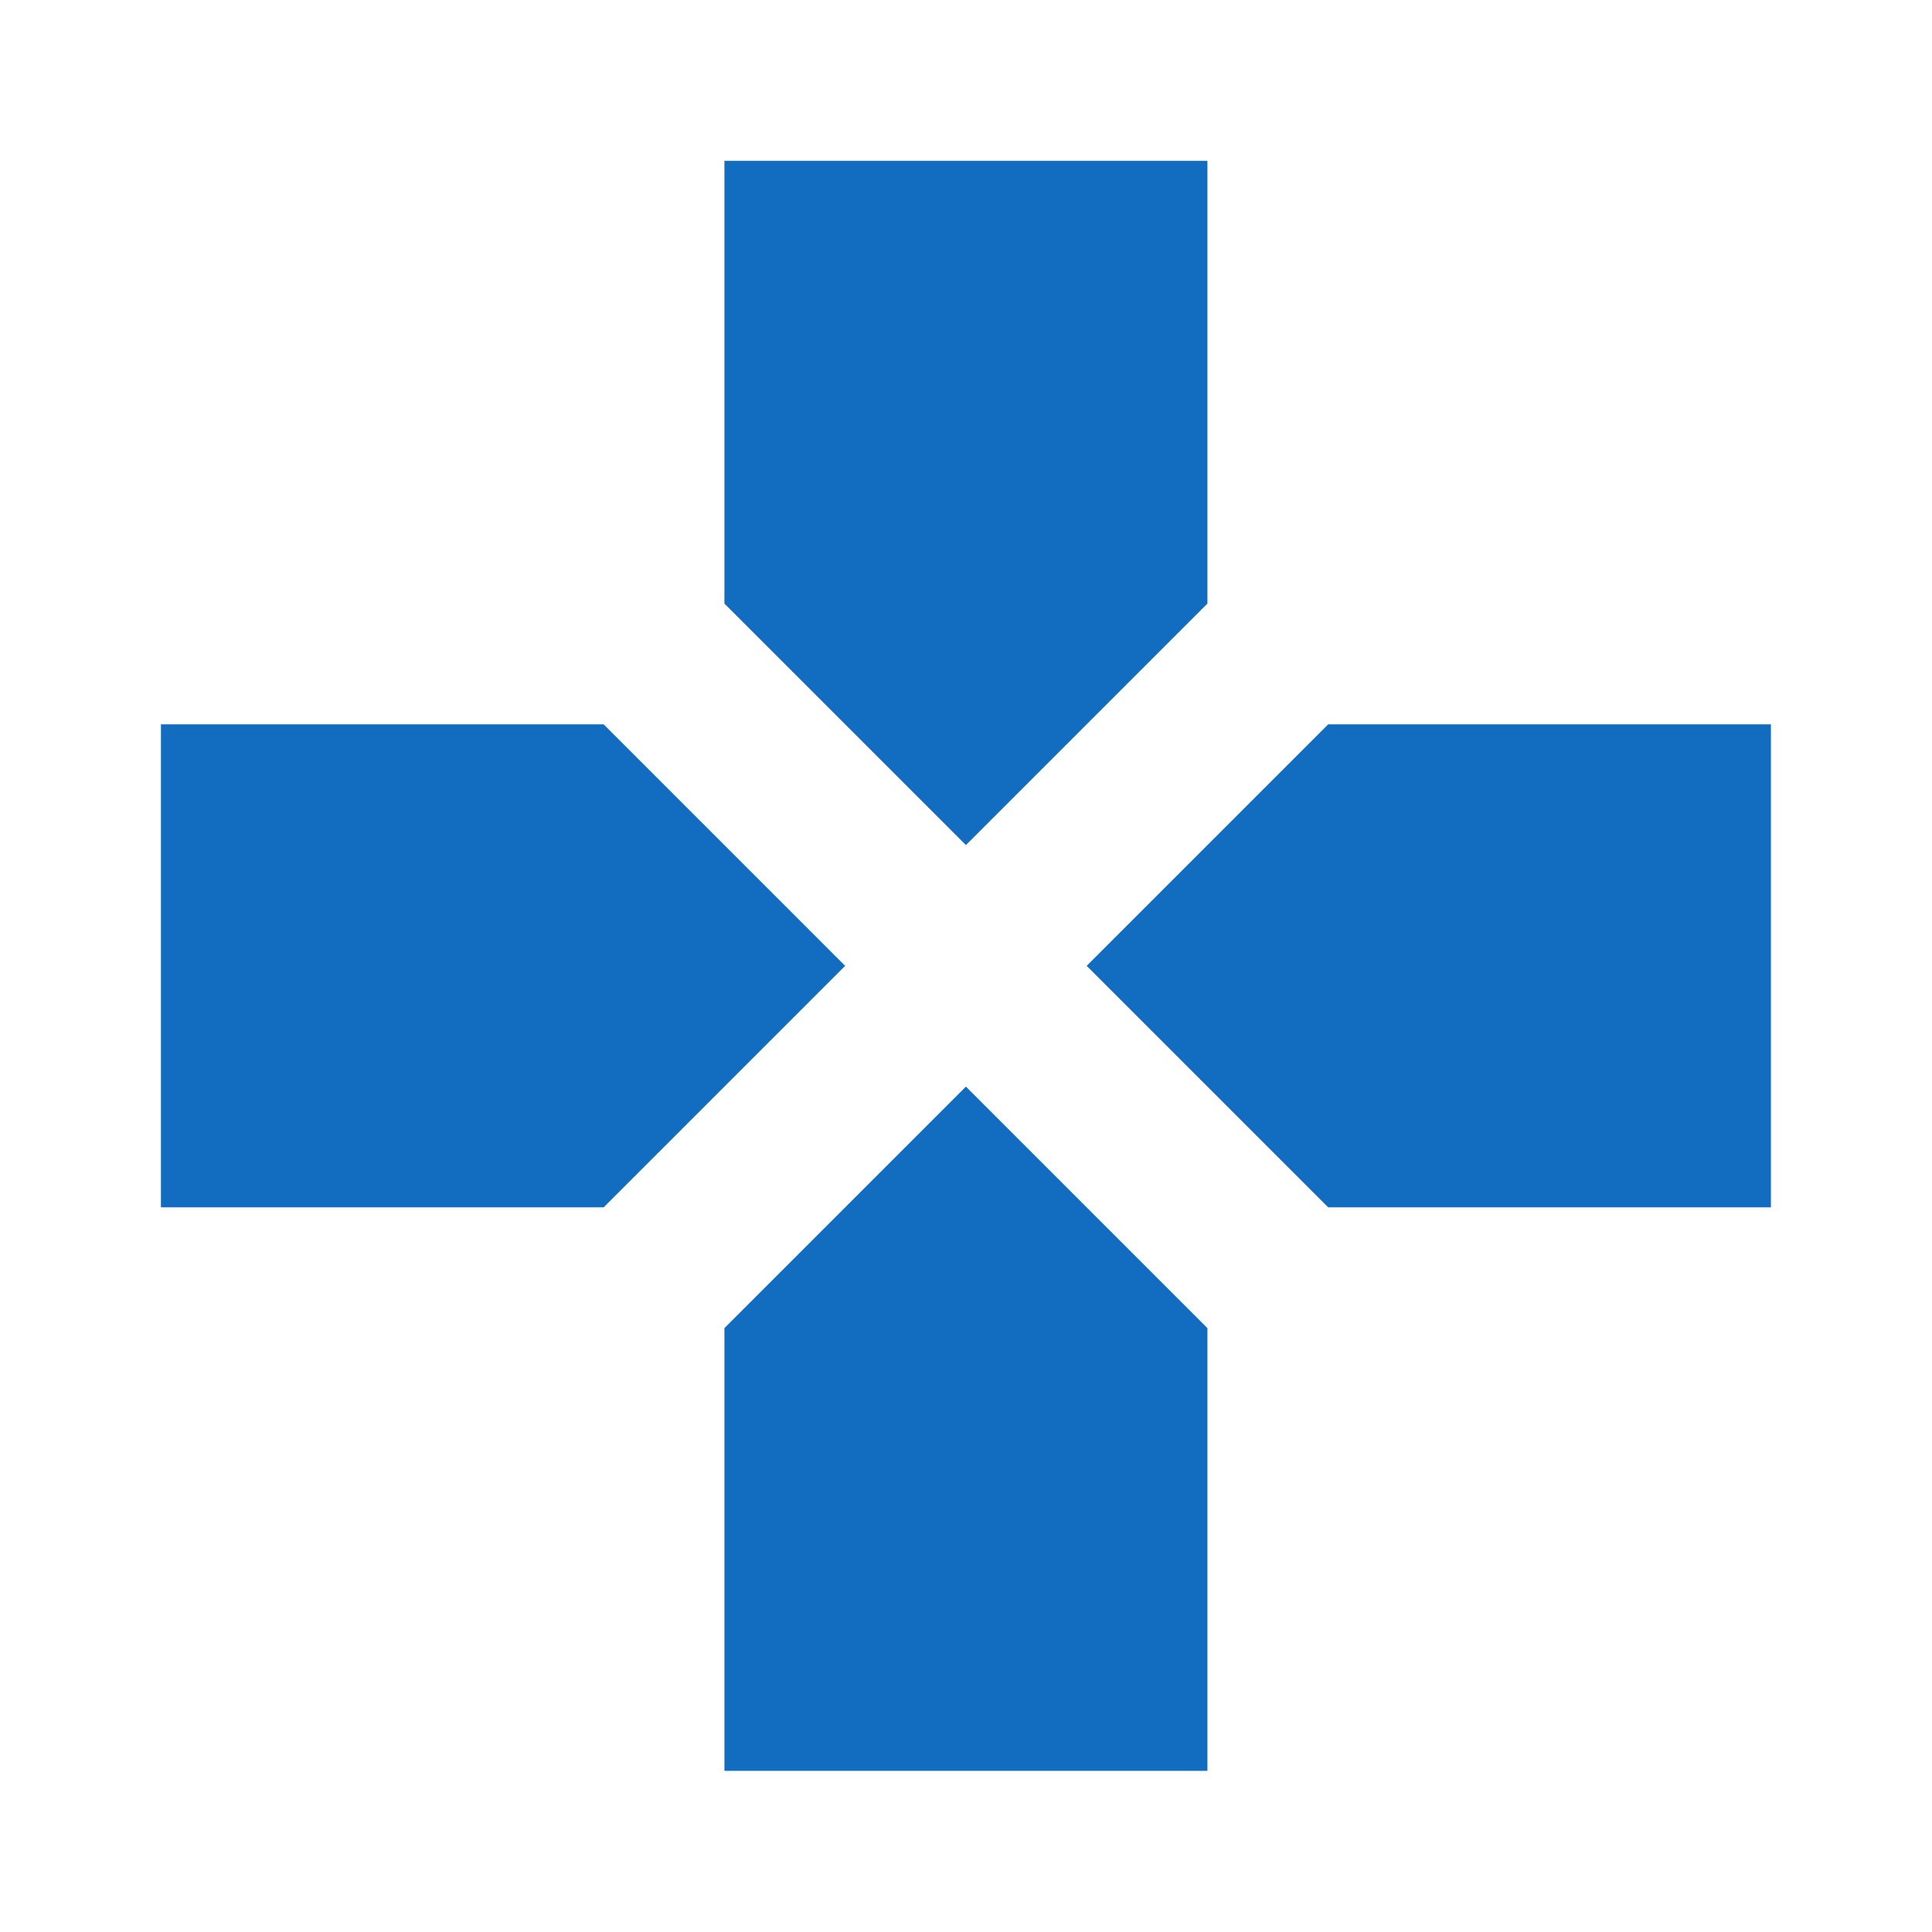 <?xml version="1.0" encoding="utf-8"?>
<!DOCTYPE svg PUBLIC "-//W3C//DTD SVG 1.1//EN" "http://www.w3.org/Graphics/SVG/1.1/DTD/svg11.dtd">
<svg xmlns="http://www.w3.org/2000/svg" xmlns:xlink="http://www.w3.org/1999/xlink" version="1.1" baseProfile="full" width="24" height="24" viewBox="0 0 24.00 24.00" enable-background="new 0 0 24.00 24.00" xml:space="preserve">
	<path fill="#126DC1" fill-opacity="1" stroke-width="0.2" stroke-linejoin="round" d="M 16.499,8.998L 13.499,11.998L 16.499,14.998L 21.999,14.998L 21.999,8.998M 8.999,16.498L 8.999,21.998L 14.999,21.998L 14.999,16.498L 11.999,13.498M 7.499,8.998L 1.999,8.998L 1.999,14.998L 7.499,14.998L 10.499,11.998M 14.999,7.498L 14.999,1.998L 8.999,1.998L 8.999,7.498L 11.999,10.498L 14.999,7.498 Z "/>
</svg>
